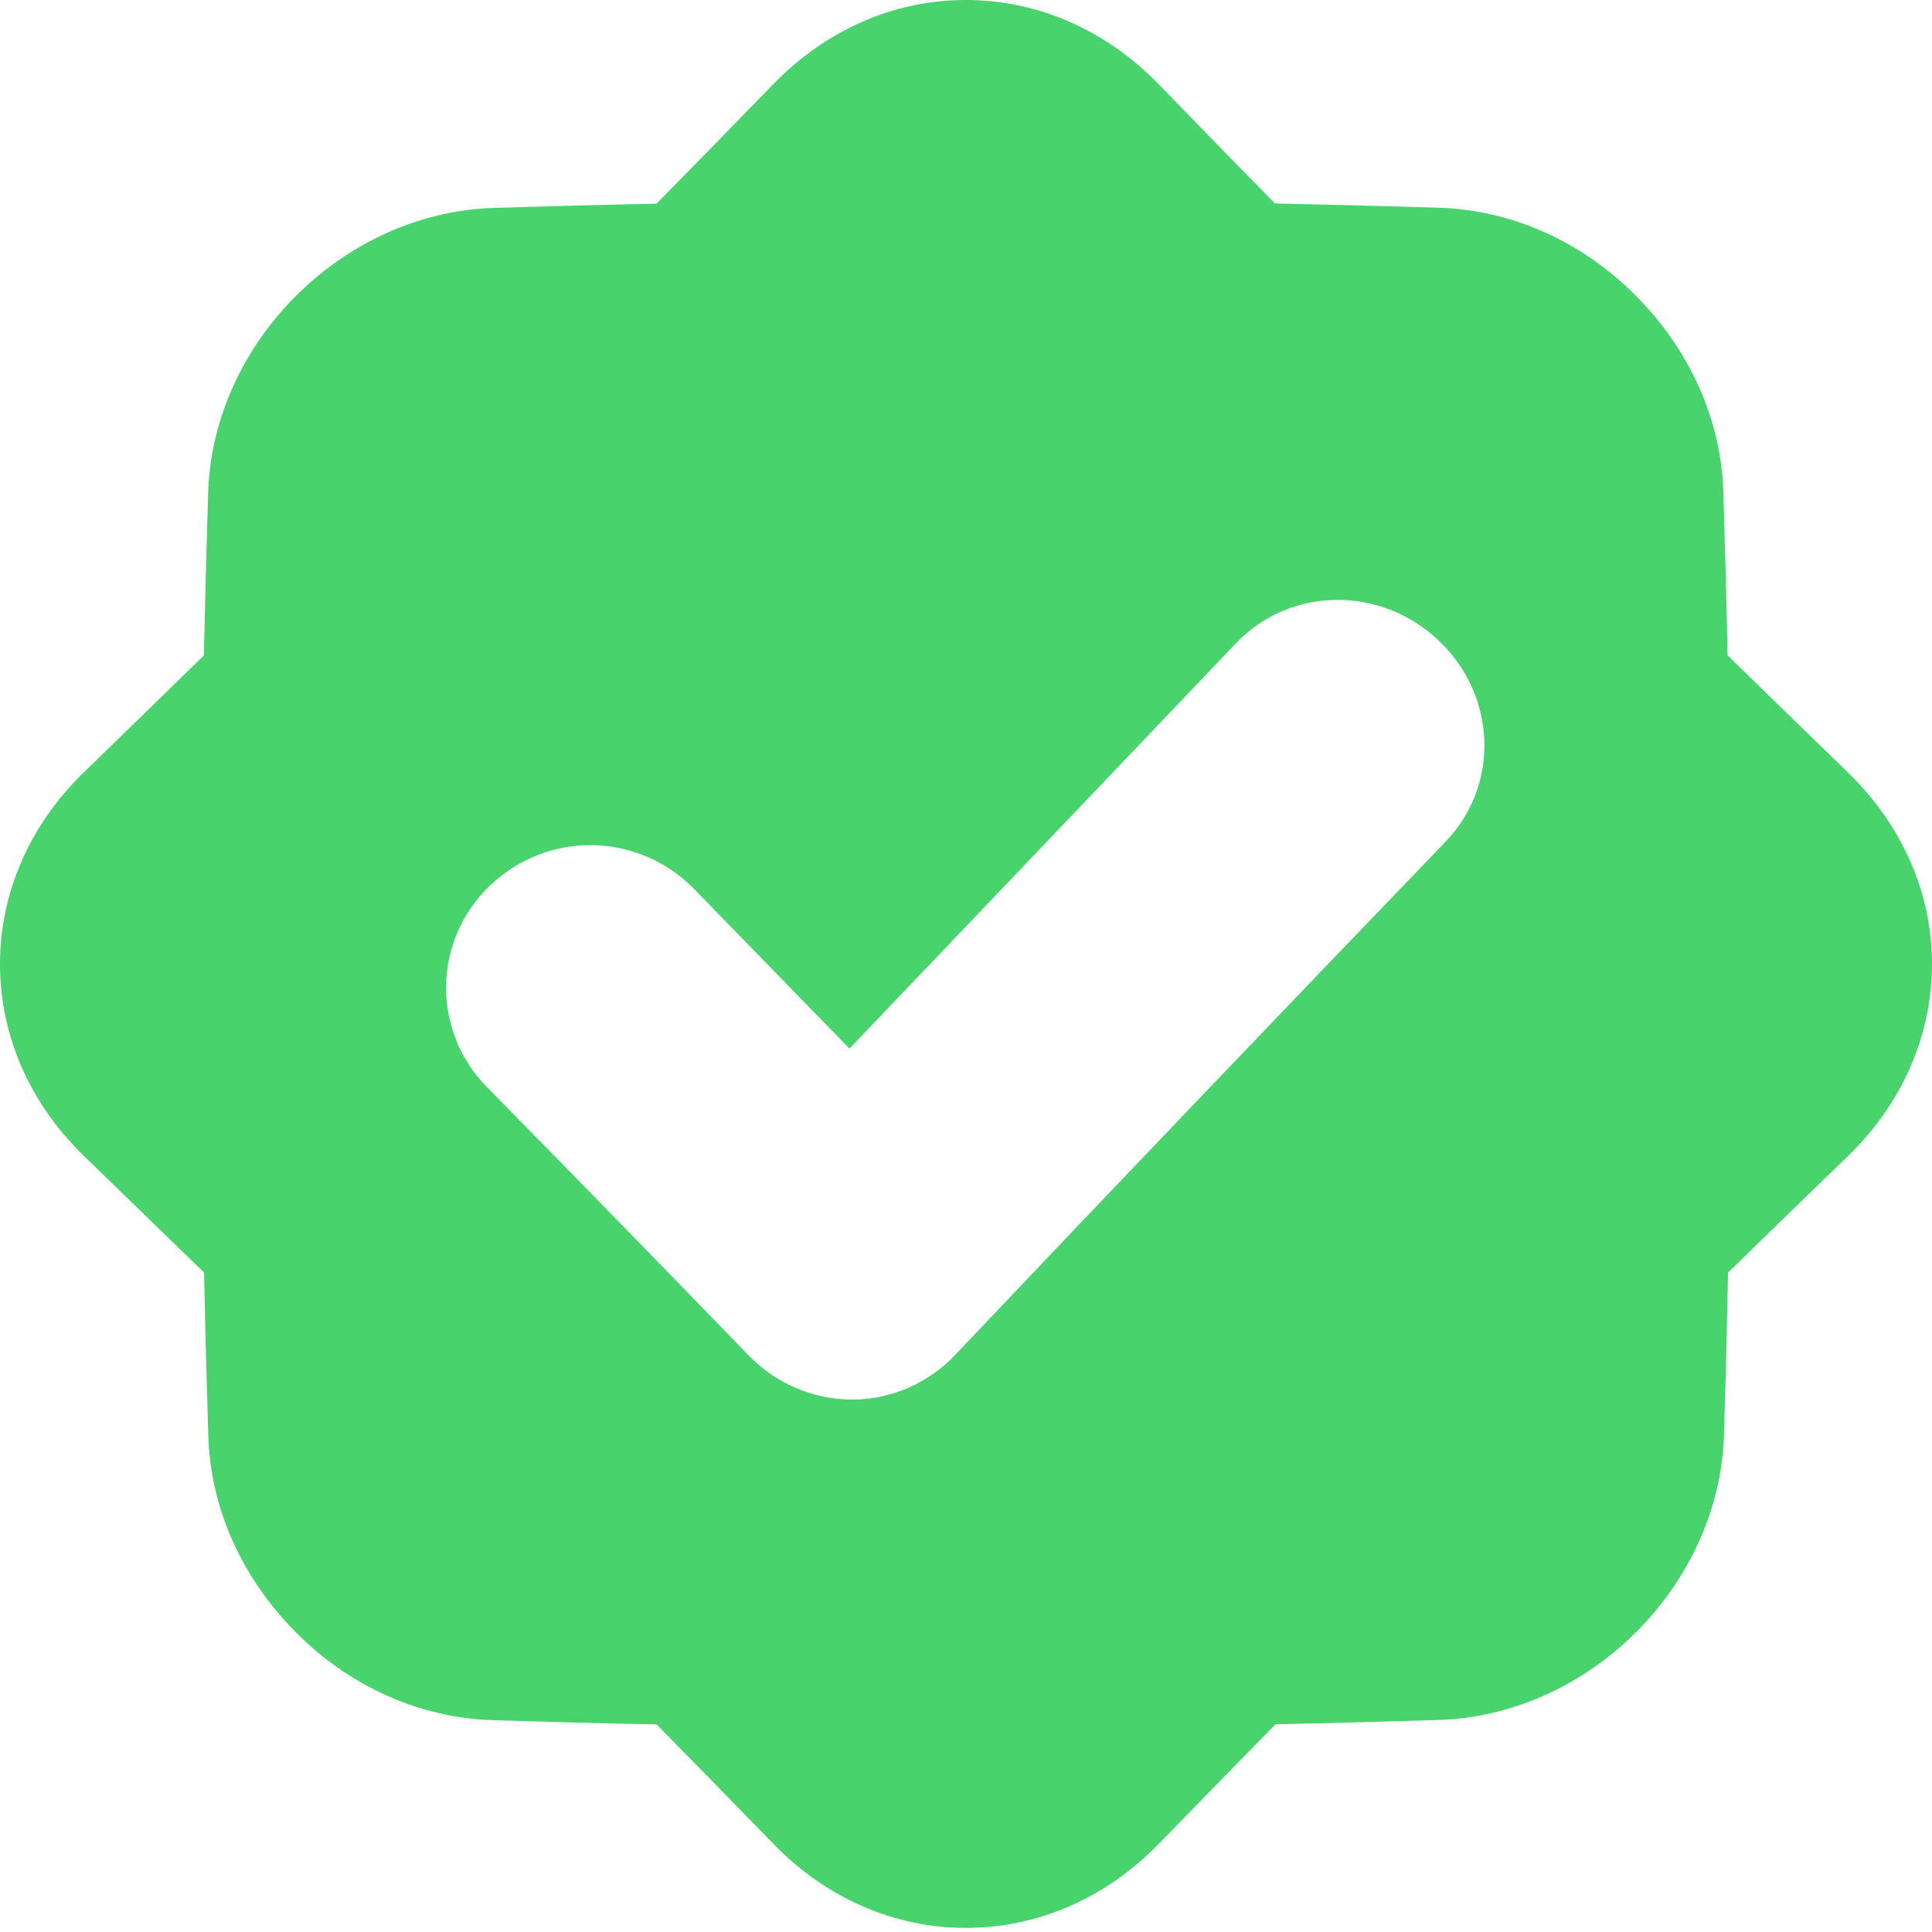 <svg width="16" height="16" viewBox="0 0 16 16" fill="none" xmlns="http://www.w3.org/2000/svg">
<path d="M15.304 6.397C14.972 6.076 14.64 5.752 14.307 5.427C14.298 4.975 14.286 4.524 14.272 4.073C14.253 3.47 13.991 2.893 13.544 2.446C13.098 1.998 12.519 1.739 11.914 1.72C11.462 1.706 11.01 1.695 10.559 1.685C10.233 1.354 9.91 1.022 9.59 0.692C9.156 0.248 8.595 -0 7.998 2.94046e-07C7.401 0 6.84 0.25 6.409 0.692C6.087 1.023 5.763 1.355 5.437 1.687C4.985 1.696 4.533 1.708 4.082 1.722C2.837 1.765 1.766 2.834 1.724 4.075C1.71 4.527 1.698 4.978 1.688 5.428C1.355 5.754 1.023 6.077 0.692 6.398C0.249 6.829 0 7.39 0 7.983C0 8.576 0.247 9.138 0.692 9.57C1.023 9.891 1.356 10.214 1.69 10.539C1.699 10.99 1.711 11.441 1.725 11.893C1.744 12.498 2.006 13.072 2.452 13.52C2.898 13.968 3.477 14.227 4.083 14.246C4.535 14.26 4.987 14.272 5.438 14.281C5.764 14.613 6.088 14.944 6.409 15.274C6.841 15.718 7.403 15.966 8.001 15.966C8.599 15.965 9.159 15.718 9.592 15.274C9.914 14.943 10.238 14.612 10.563 14.28C11.015 14.27 11.467 14.258 11.919 14.244C13.163 14.202 14.234 13.133 14.277 11.891C14.291 11.441 14.302 10.99 14.311 10.539C14.644 10.213 14.977 9.89 15.309 9.569C15.751 9.139 16 8.577 16 7.982C16 7.387 15.747 6.829 15.304 6.397ZM11.971 6.971C10.623 8.372 9.254 9.803 7.908 11.223C7.798 11.339 7.666 11.431 7.52 11.494C7.374 11.558 7.216 11.59 7.057 11.591H7.051C6.892 11.589 6.735 11.556 6.589 11.494C6.442 11.431 6.31 11.339 6.2 11.225C5.48 10.481 4.758 9.741 4.033 9.003C3.924 8.893 3.837 8.762 3.779 8.618C3.721 8.474 3.692 8.319 3.694 8.164C3.696 8.009 3.73 7.855 3.792 7.713C3.854 7.571 3.944 7.442 4.057 7.335C4.284 7.116 4.588 6.995 4.904 6.999C5.219 7.003 5.521 7.132 5.742 7.356C6.172 7.798 6.603 8.24 7.035 8.684C8.104 7.564 9.178 6.437 10.235 5.328C10.684 4.856 11.433 4.848 11.914 5.304C12.395 5.759 12.423 6.502 11.971 6.971Z" fill="#48D36D"/>
</svg>
